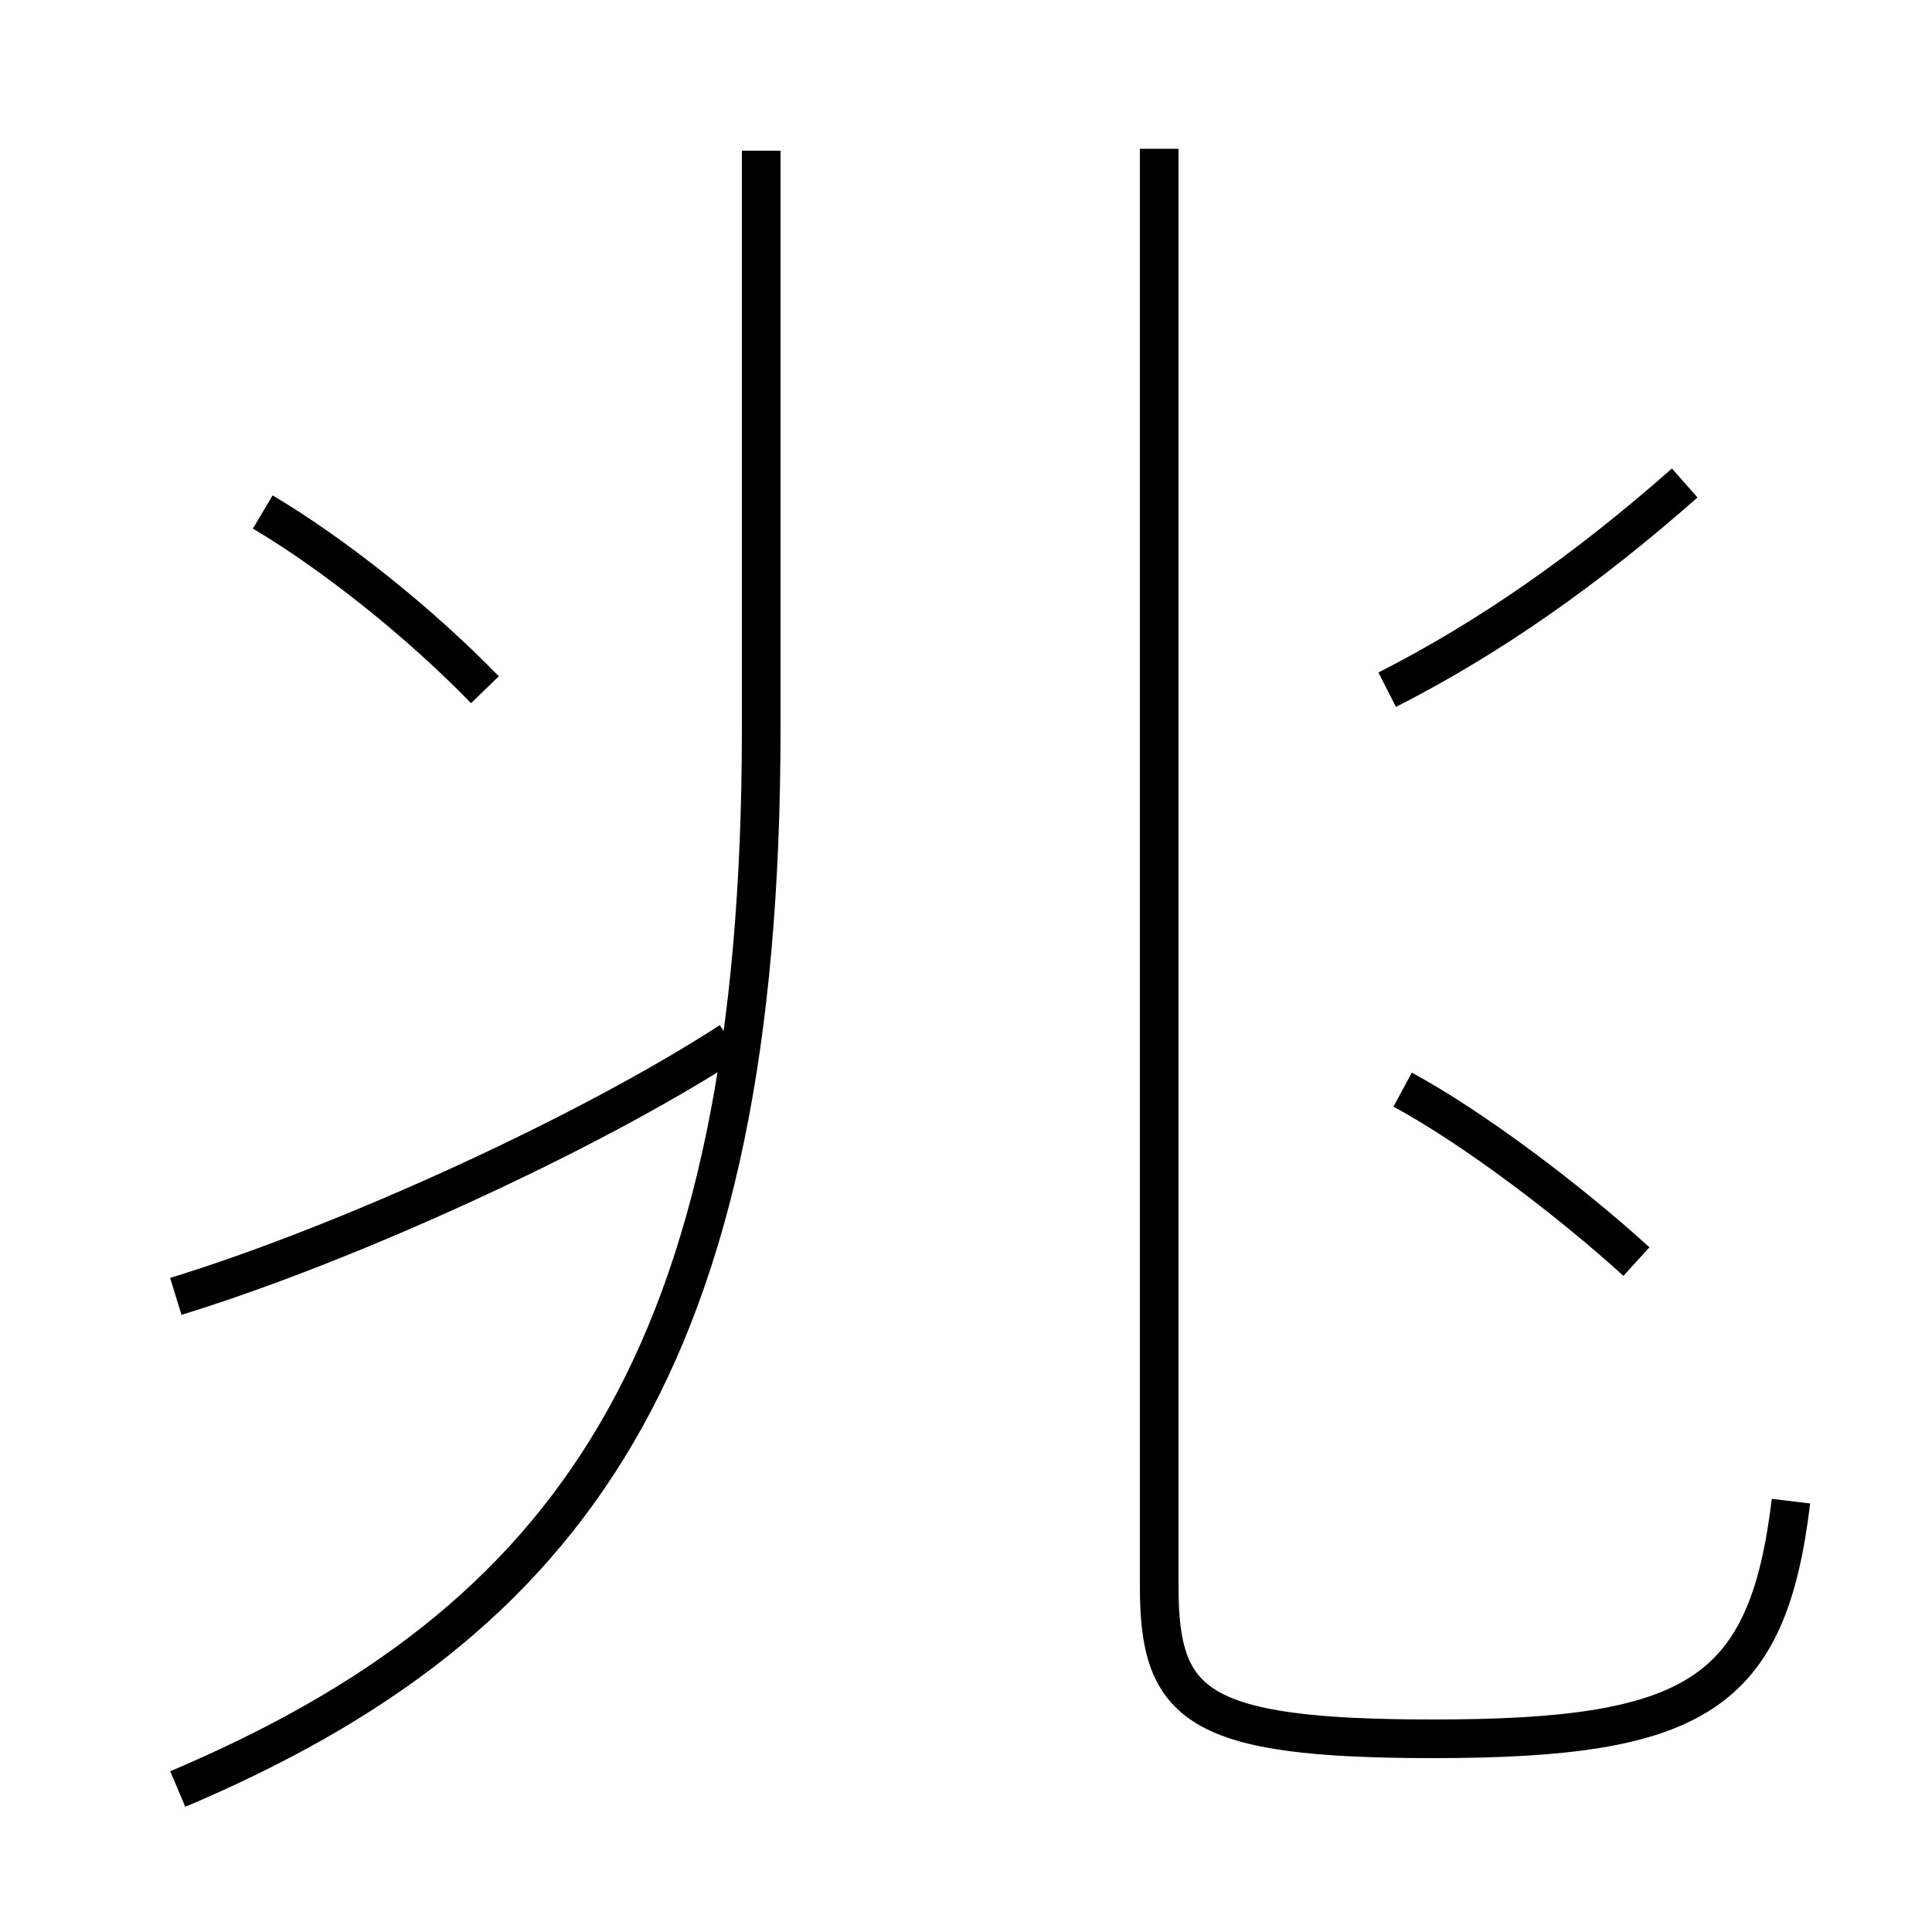 <?xml version='1.0' encoding='utf8'?>
<svg viewBox="0.0 -6.0 50.0 50.0" version="1.1" xmlns="http://www.w3.org/2000/svg">
<rect x="0.0" y="-6.0" width="50.0" height="50.0" fill="#808080" stroke="none"/>
<rect x="-1000" y="-1000" width="2000" height="2000" stroke="white" fill="white"/>
<g style="fill:white;stroke:#000000;  stroke-width:1">
<path d="M 46.35 -5.15 C 45.75 -0.15 43.9 1.0 37.1 1.0 C 30.95 1.0 30.0 0.15 30.0 -2.95 L 30.0 -40.15 M 4.55 -10.45 C 8.95 -11.8 15.2 -14.65 18.9 -17.05 M 4.6 2.3 C 14.75 -2.0 19.7 -8.8 19.7 -25.15 L 19.7 -40.1 M 12.55 -26.15 C 10.85 -27.9 8.65 -29.65 6.8 -30.75 M 42.35 -11.35 C 40.65 -12.9 38.15 -14.8 36.3 -15.8 M 35.9 -26.15 C 38.55 -27.5 41.05 -29.25 43.6 -31.5" transform="translate(0.0 38.0)" />
</g>
</svg>